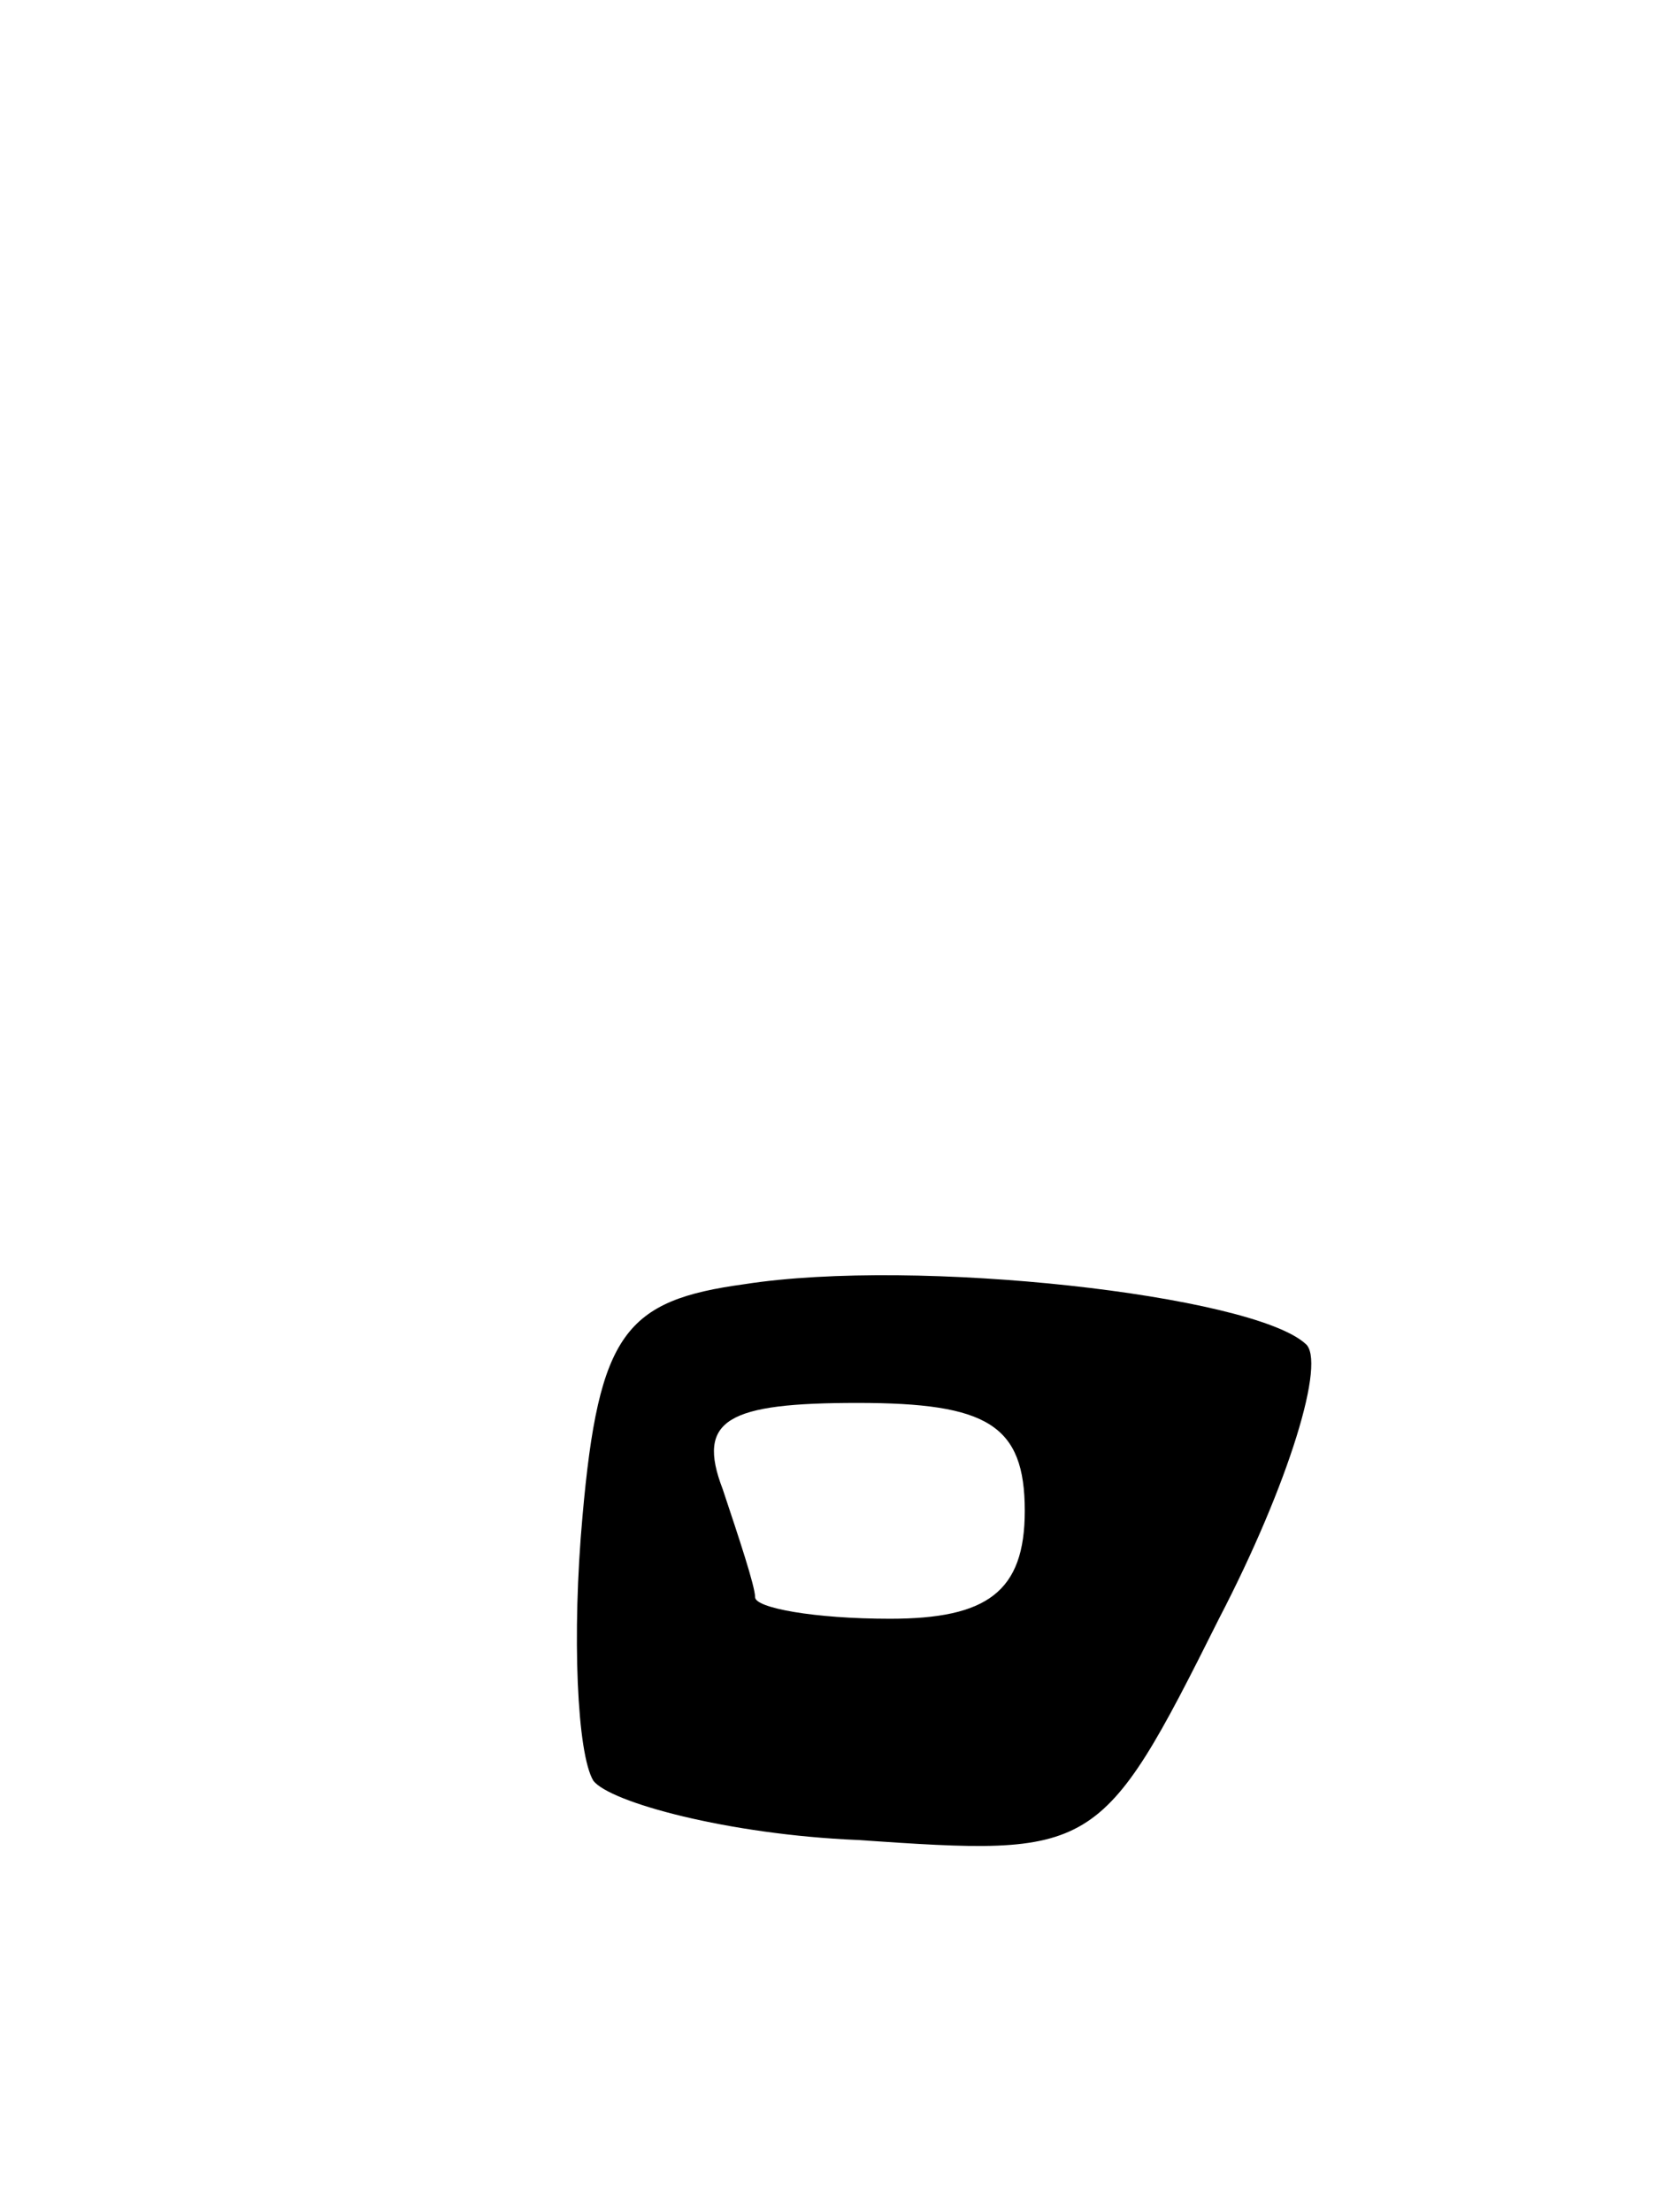 <svg version="1.0" xmlns="http://www.w3.org/2000/svg"
 width="31pt" height="41pt" viewBox="0 0 31 41"
 preserveAspectRatio="xMidYMid meet">
<g transform="translate(0,41) scale(0.1,-0.1)"
fill="#000000" stroke="none">
<path d="M138 172 c-22 -3 -27 -9 -30 -43 -2 -22 -1 -44 2 -49 3 -4 25 -10 49
-11 44 -3 45 -3 67 41 13 25 20 48 16 51 -10 9 -72 16 -104 11z m52 -42 c0
-15 -7 -20 -25 -20 -14 0 -25 2 -25 4 0 2 -3 11 -6 20 -5 13 1 16 25 16 24 0
31 -4 31 -20z"/>
</g>
</svg>
